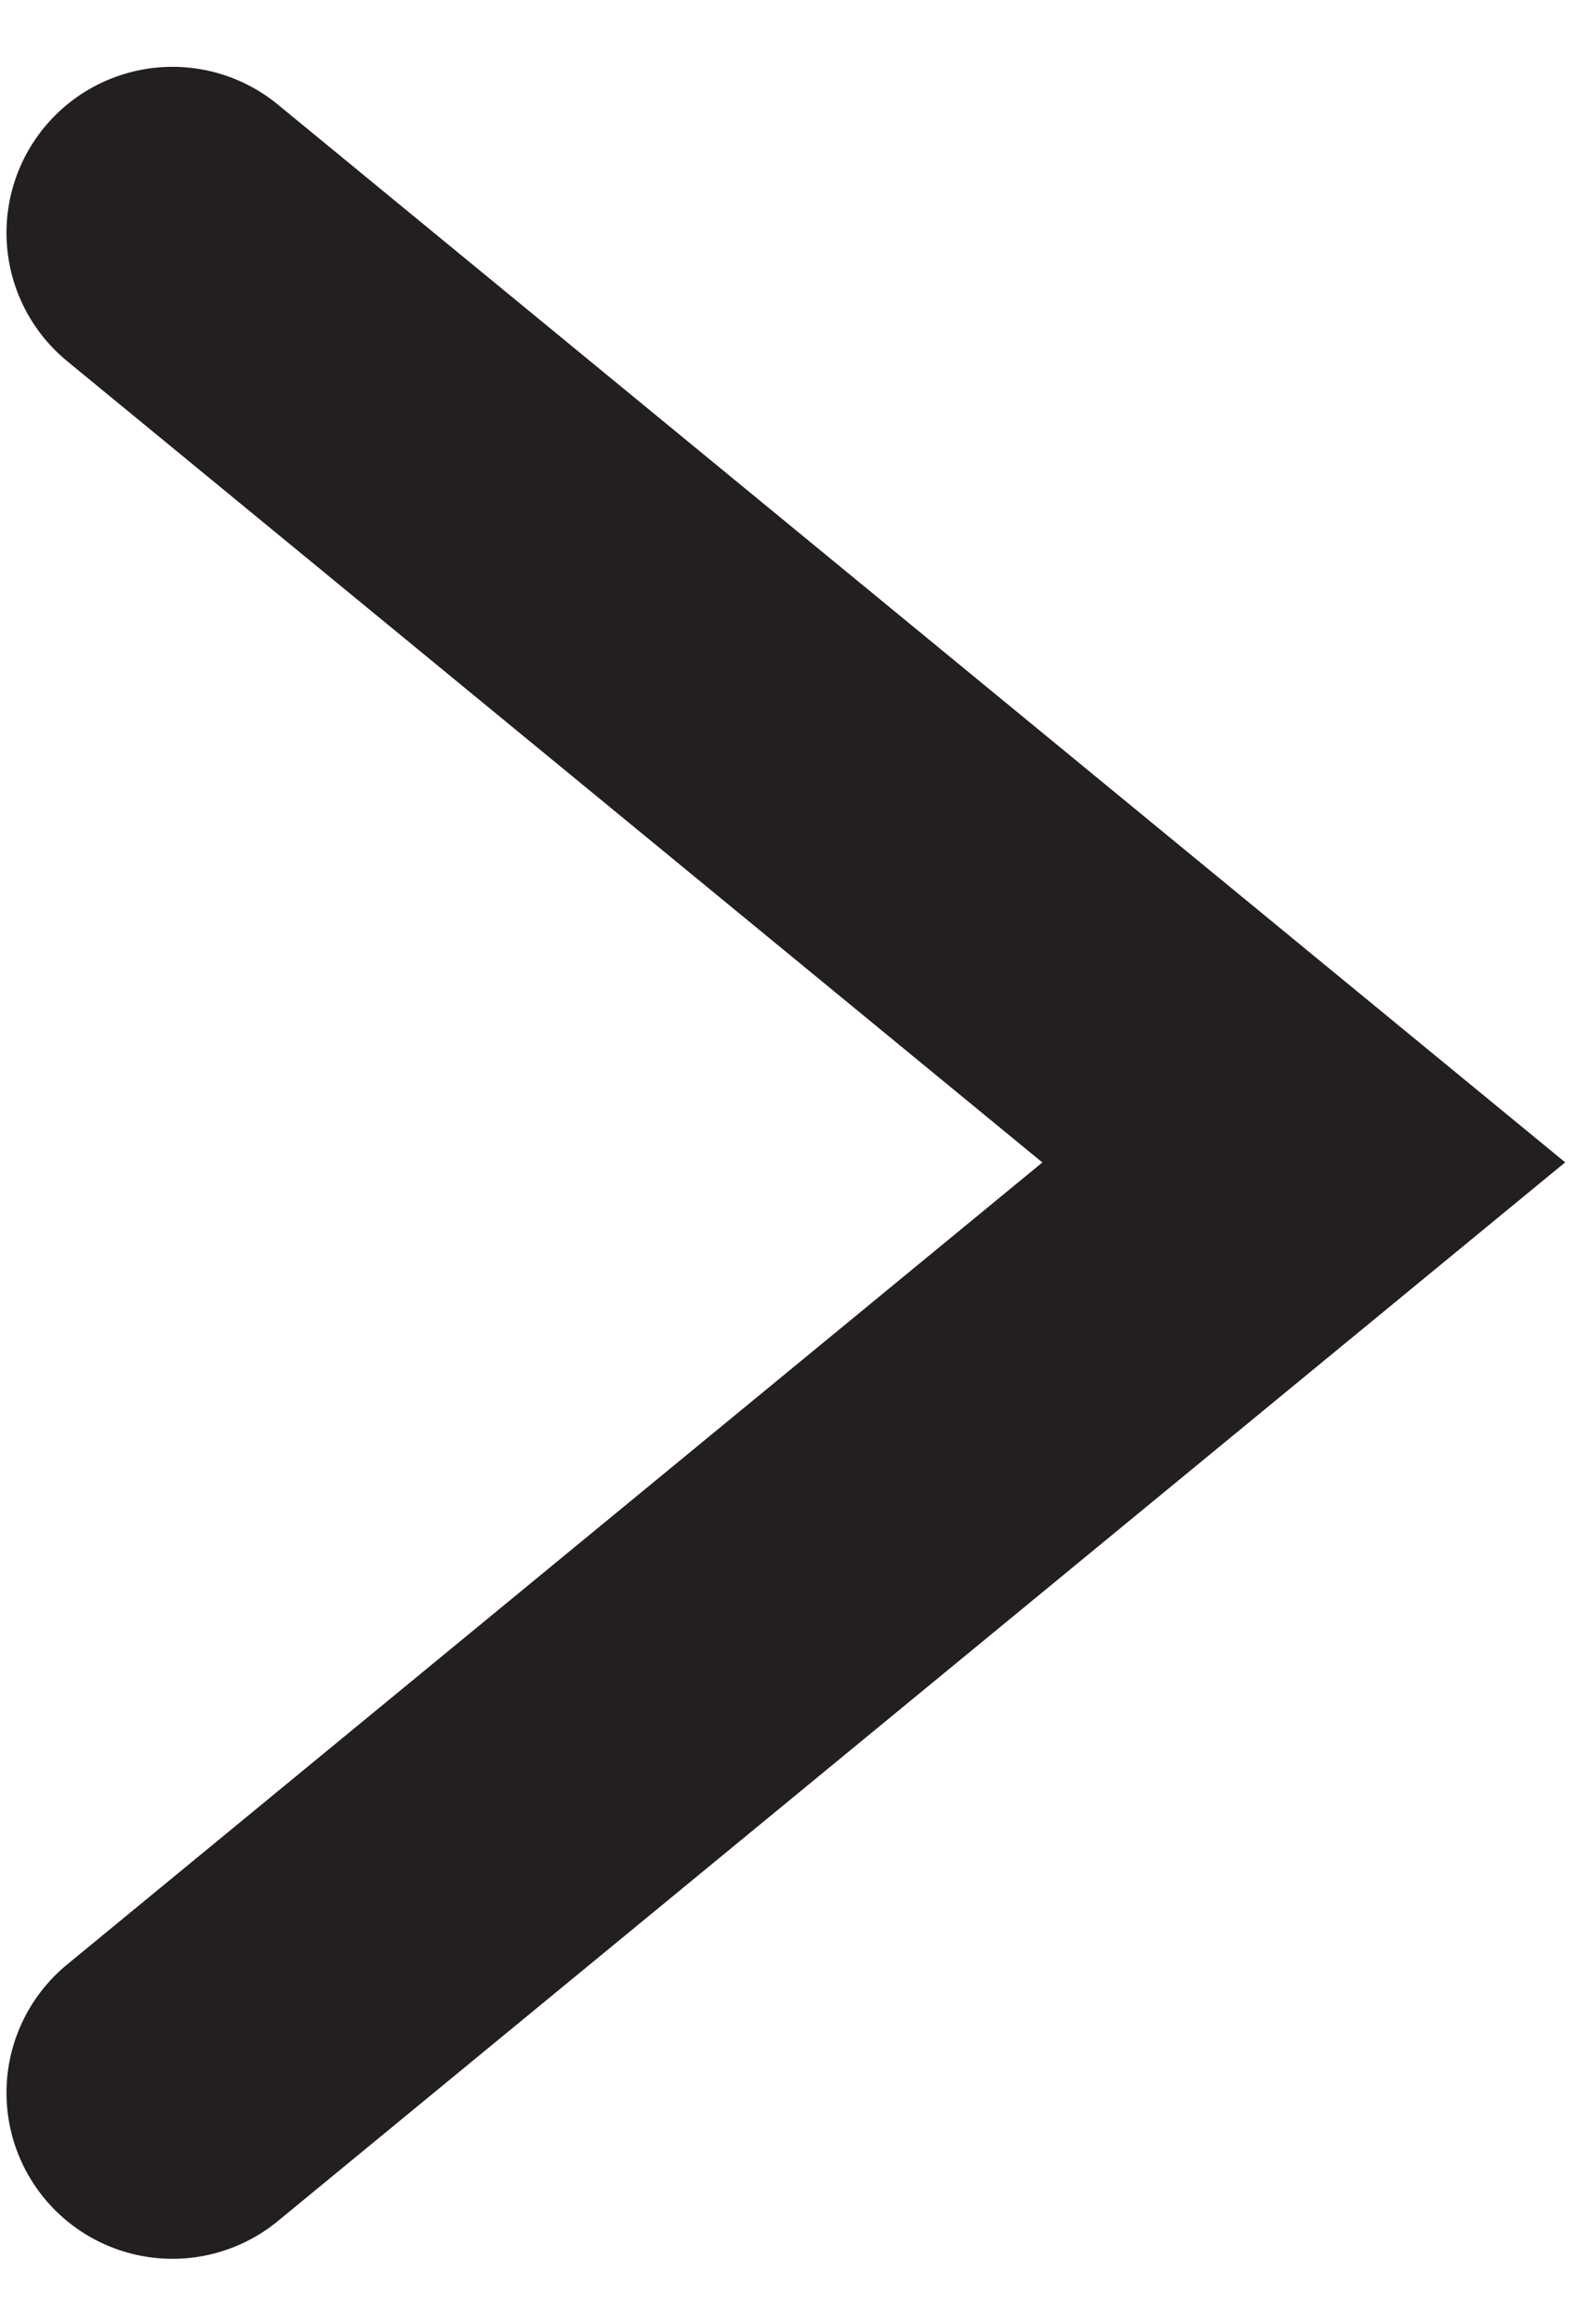 <svg width="19" height="28" viewBox="0 0 19 28" fill="none" xmlns="http://www.w3.org/2000/svg">
<path d="M2.078 2.805L15.708 14.004L2.078 25.213" stroke="#231F20" stroke-width="4" stroke-miterlimit="10" stroke-linecap="round"/>
</svg>
